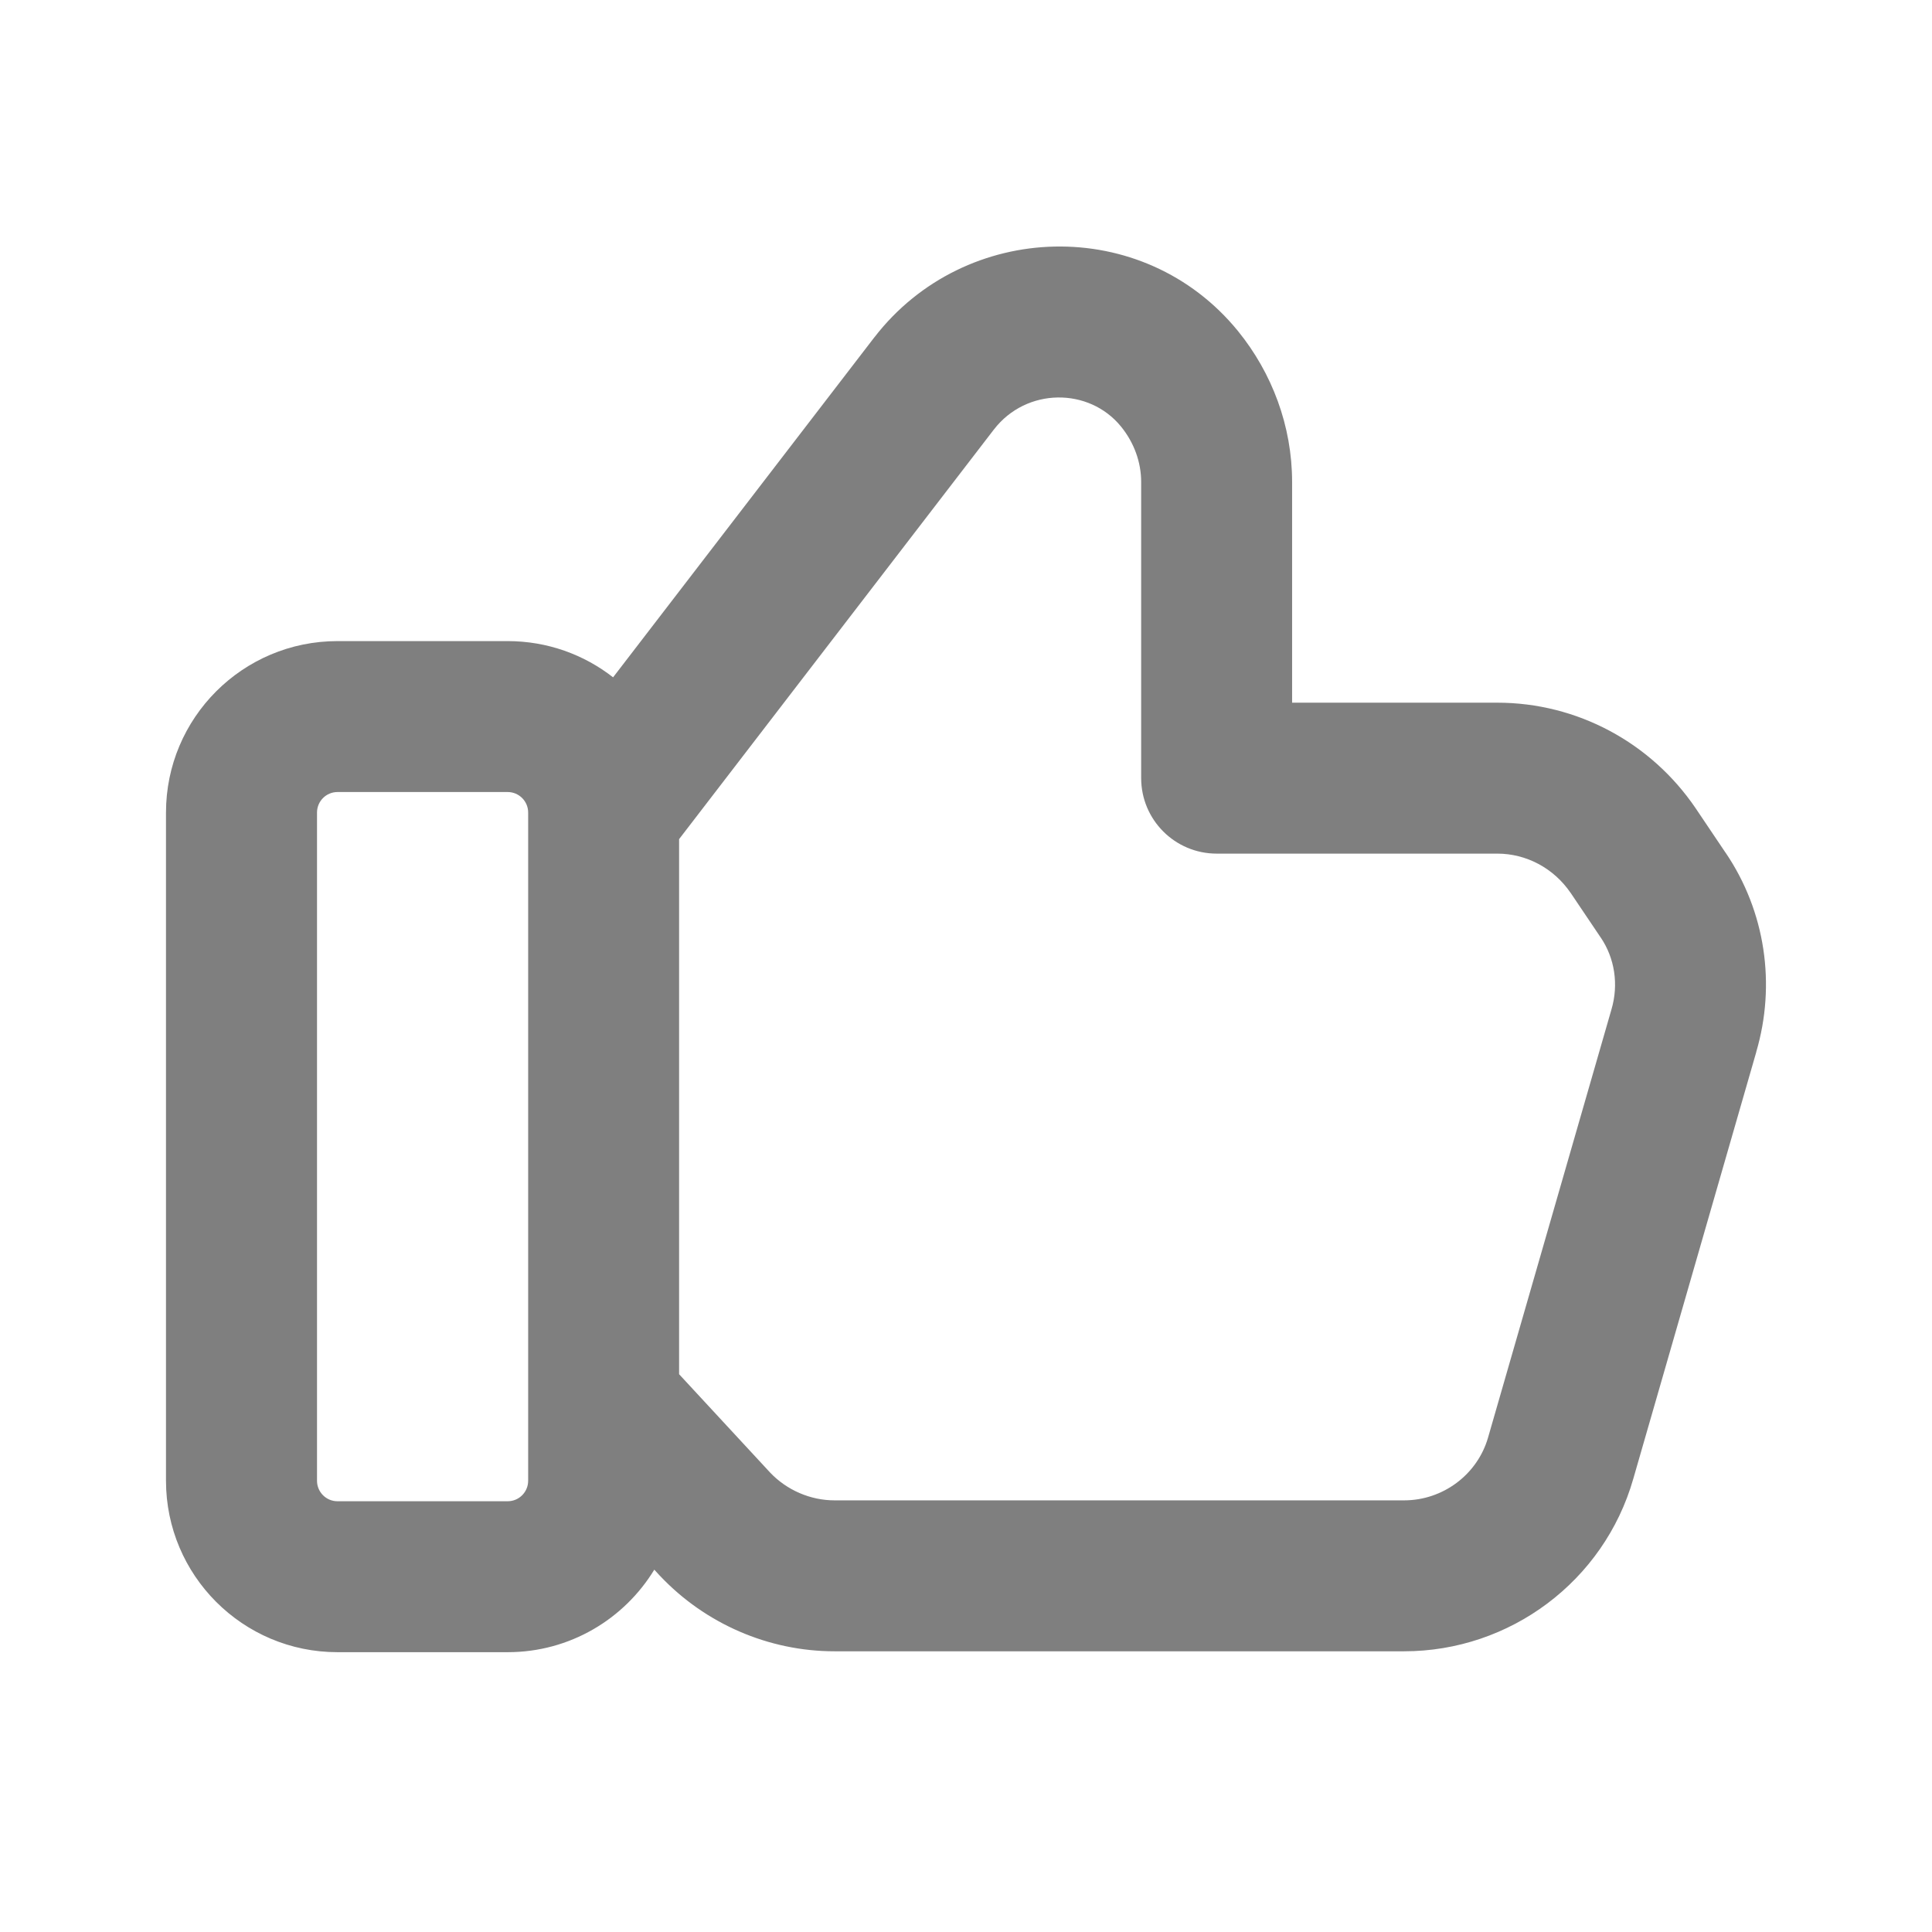 <svg width="24" height="24" viewBox="0 0 24 24" fill="none" xmlns="http://www.w3.org/2000/svg">
<g id="icon-good">
<g id="Group">
<path id="Union" fill-rule="evenodd" clip-rule="evenodd" d="M12.346 5.336L12.347 5.335C12.751 4.812 13.528 4.811 13.925 5.298C14.088 5.498 14.176 5.741 14.176 5.988V9.666C14.176 10.184 14.596 10.604 15.114 10.604H18.6C18.959 10.604 19.3 10.783 19.511 11.092L19.512 11.093L19.881 11.641L19.884 11.645C20.058 11.901 20.11 12.228 20.018 12.54L18.486 17.855C18.355 18.315 17.927 18.638 17.442 18.638H10.367C10.067 18.638 9.774 18.511 9.567 18.293L8.436 17.071V10.424L12.346 5.336ZM7.616 8.414L10.861 4.191L10.863 4.189C11.988 2.733 14.202 2.667 15.38 4.114C15.801 4.633 16.051 5.291 16.051 5.988V8.729H18.6C19.591 8.729 20.509 9.224 21.063 10.039L21.065 10.042L21.433 10.589L21.435 10.591C21.933 11.324 22.062 12.233 21.817 13.066L21.817 13.069L20.289 18.371C19.925 19.643 18.756 20.513 17.442 20.513H10.367C9.544 20.513 8.759 20.168 8.201 19.578L8.194 19.571L8.128 19.499C7.754 20.113 7.078 20.524 6.307 20.524H4.192C3.016 20.524 2.062 19.57 2.062 18.394V10.094C2.062 8.917 3.016 7.964 4.192 7.964H6.307C6.8 7.964 7.255 8.132 7.616 8.414ZM3.938 10.094C3.938 9.953 4.052 9.839 4.192 9.839H6.307C6.447 9.839 6.561 9.953 6.561 10.094V18.394C6.561 18.535 6.447 18.649 6.307 18.649H4.192C4.052 18.649 3.938 18.535 3.938 18.394V10.094Z" fill="black" fill-opacity="0.5"/>
</g>
</g>
</svg>
